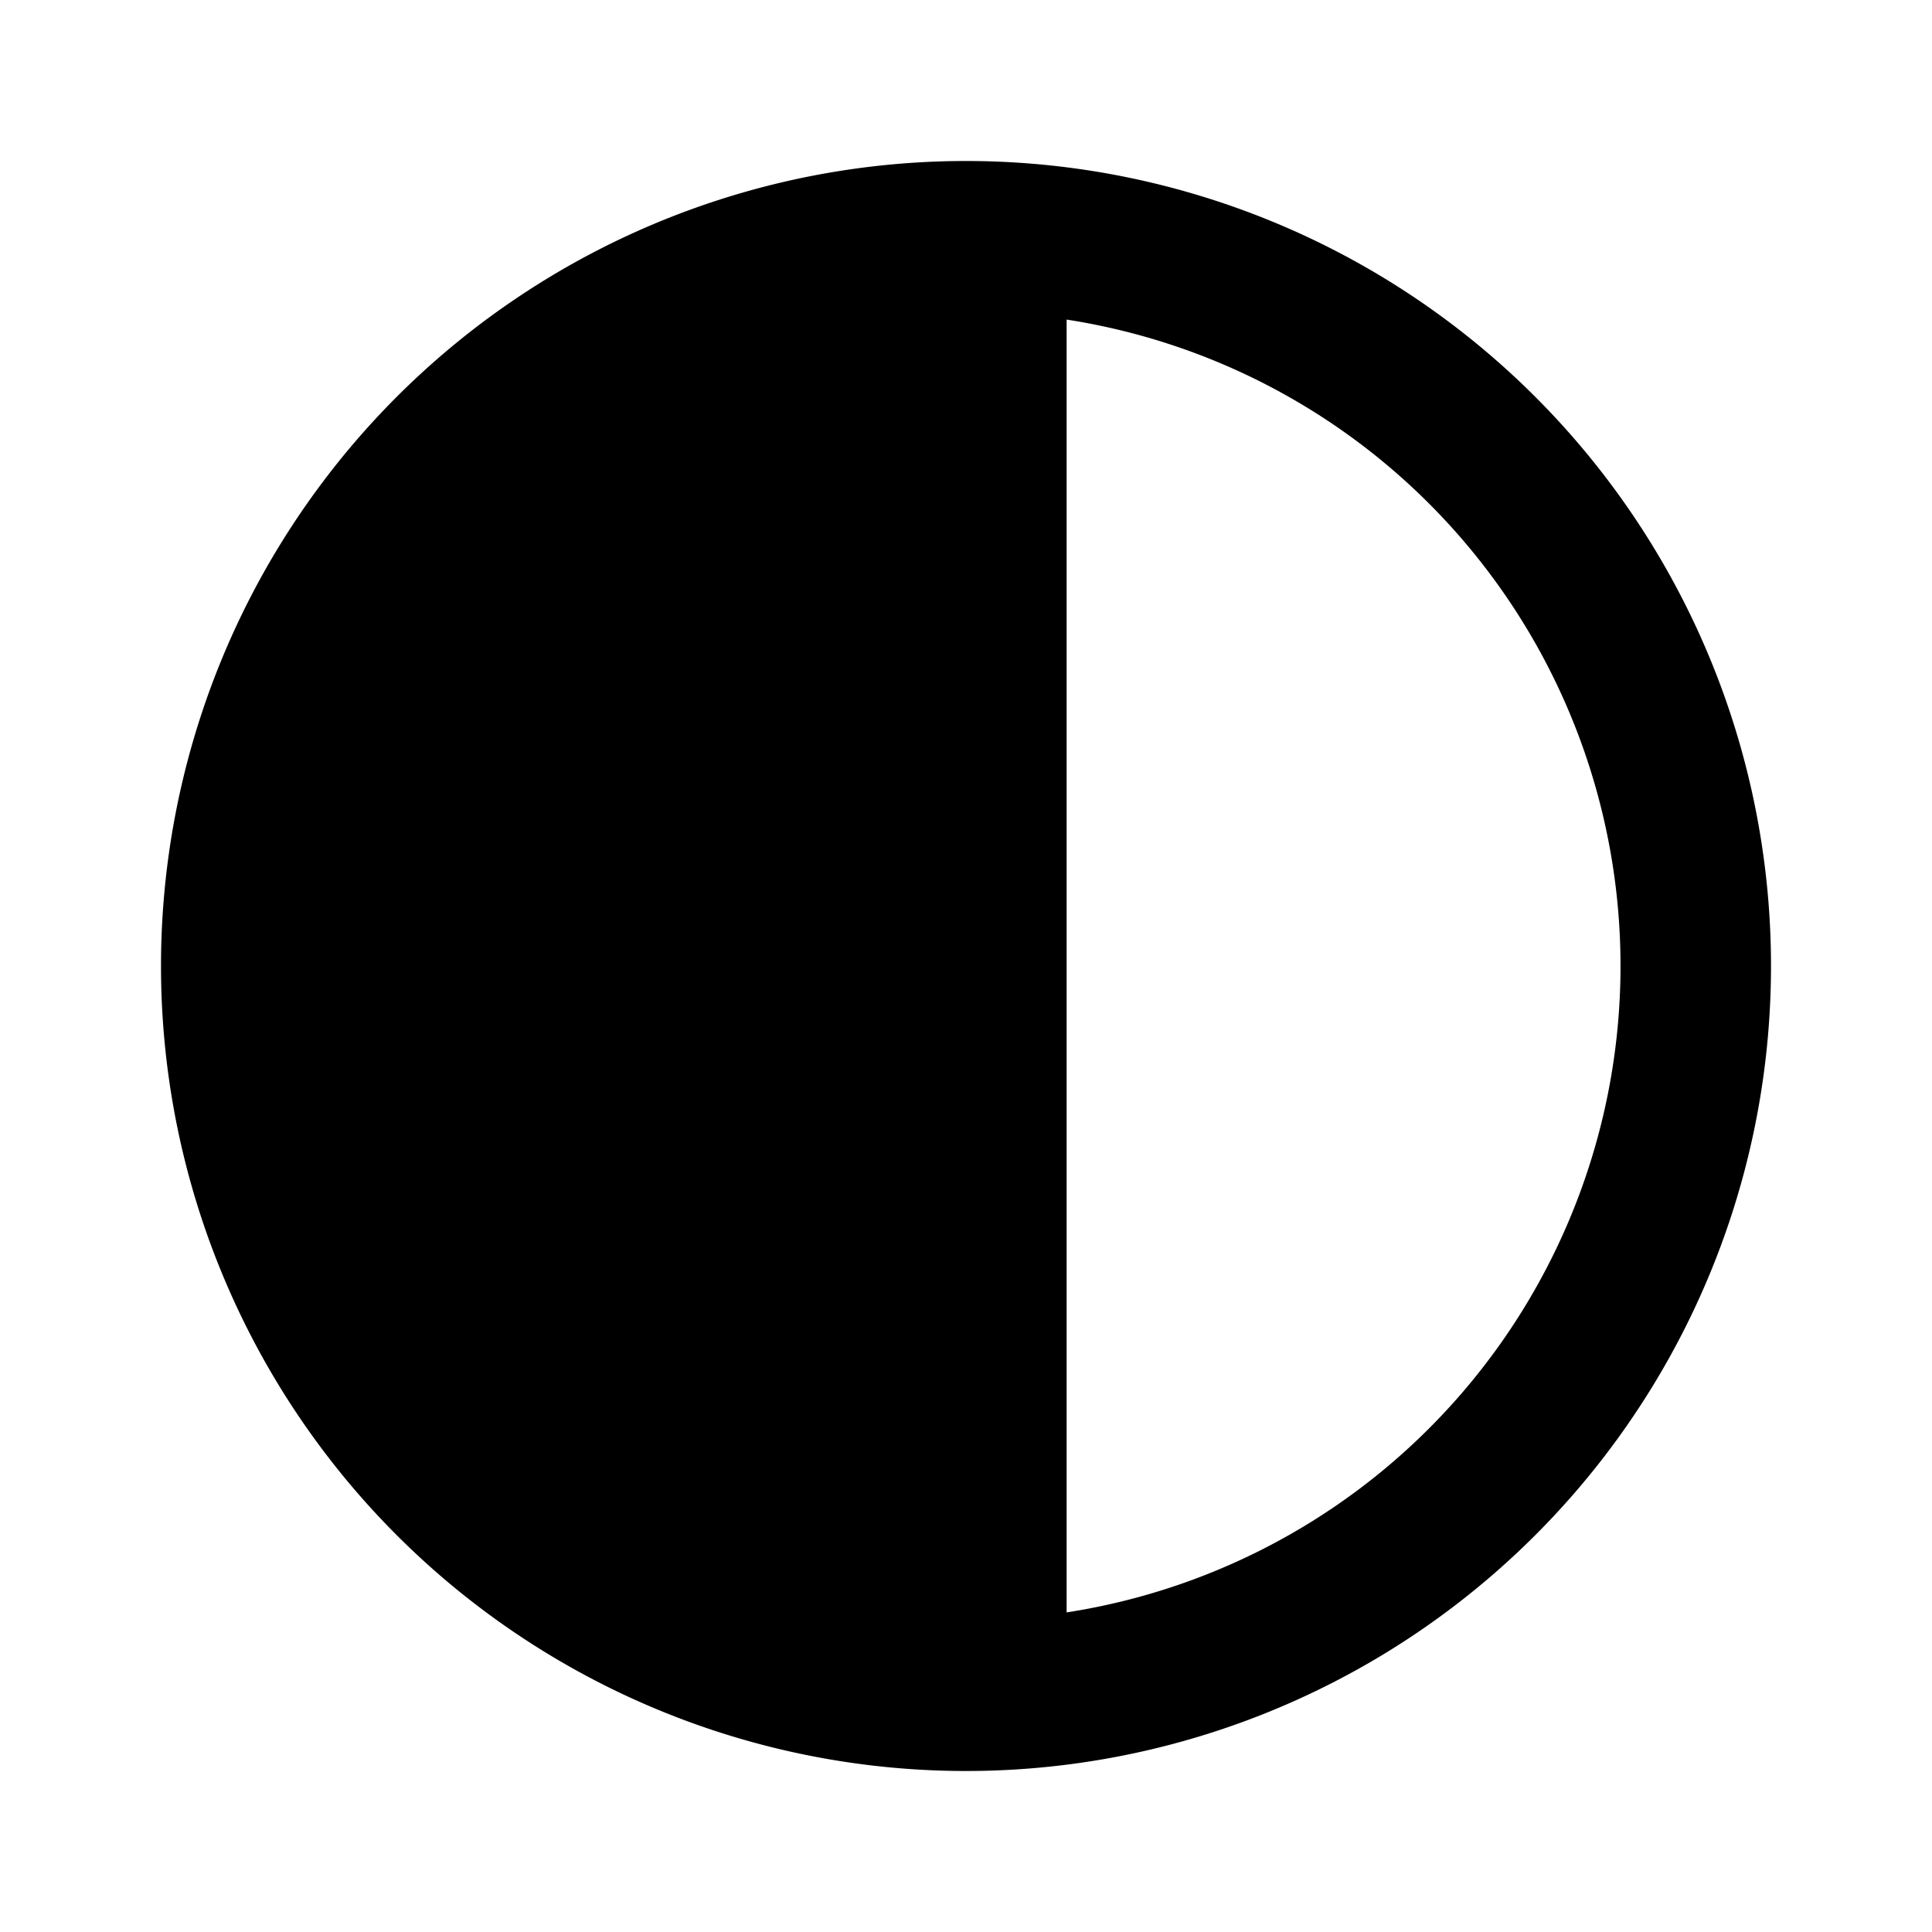 <svg xmlns="http://www.w3.org/2000/svg" width="12" height="12" fill="currentColor" viewBox="0 0 12 12">
  <path fill-rule="evenodd" d="M6.625 10.015a4.063 4.063 0 0 0 0-8.03v8.03ZM11 6A5 5 0 1 1 1 6a5 5 0 0 1 10 0Z" clip-rule="evenodd"/>
</svg>
